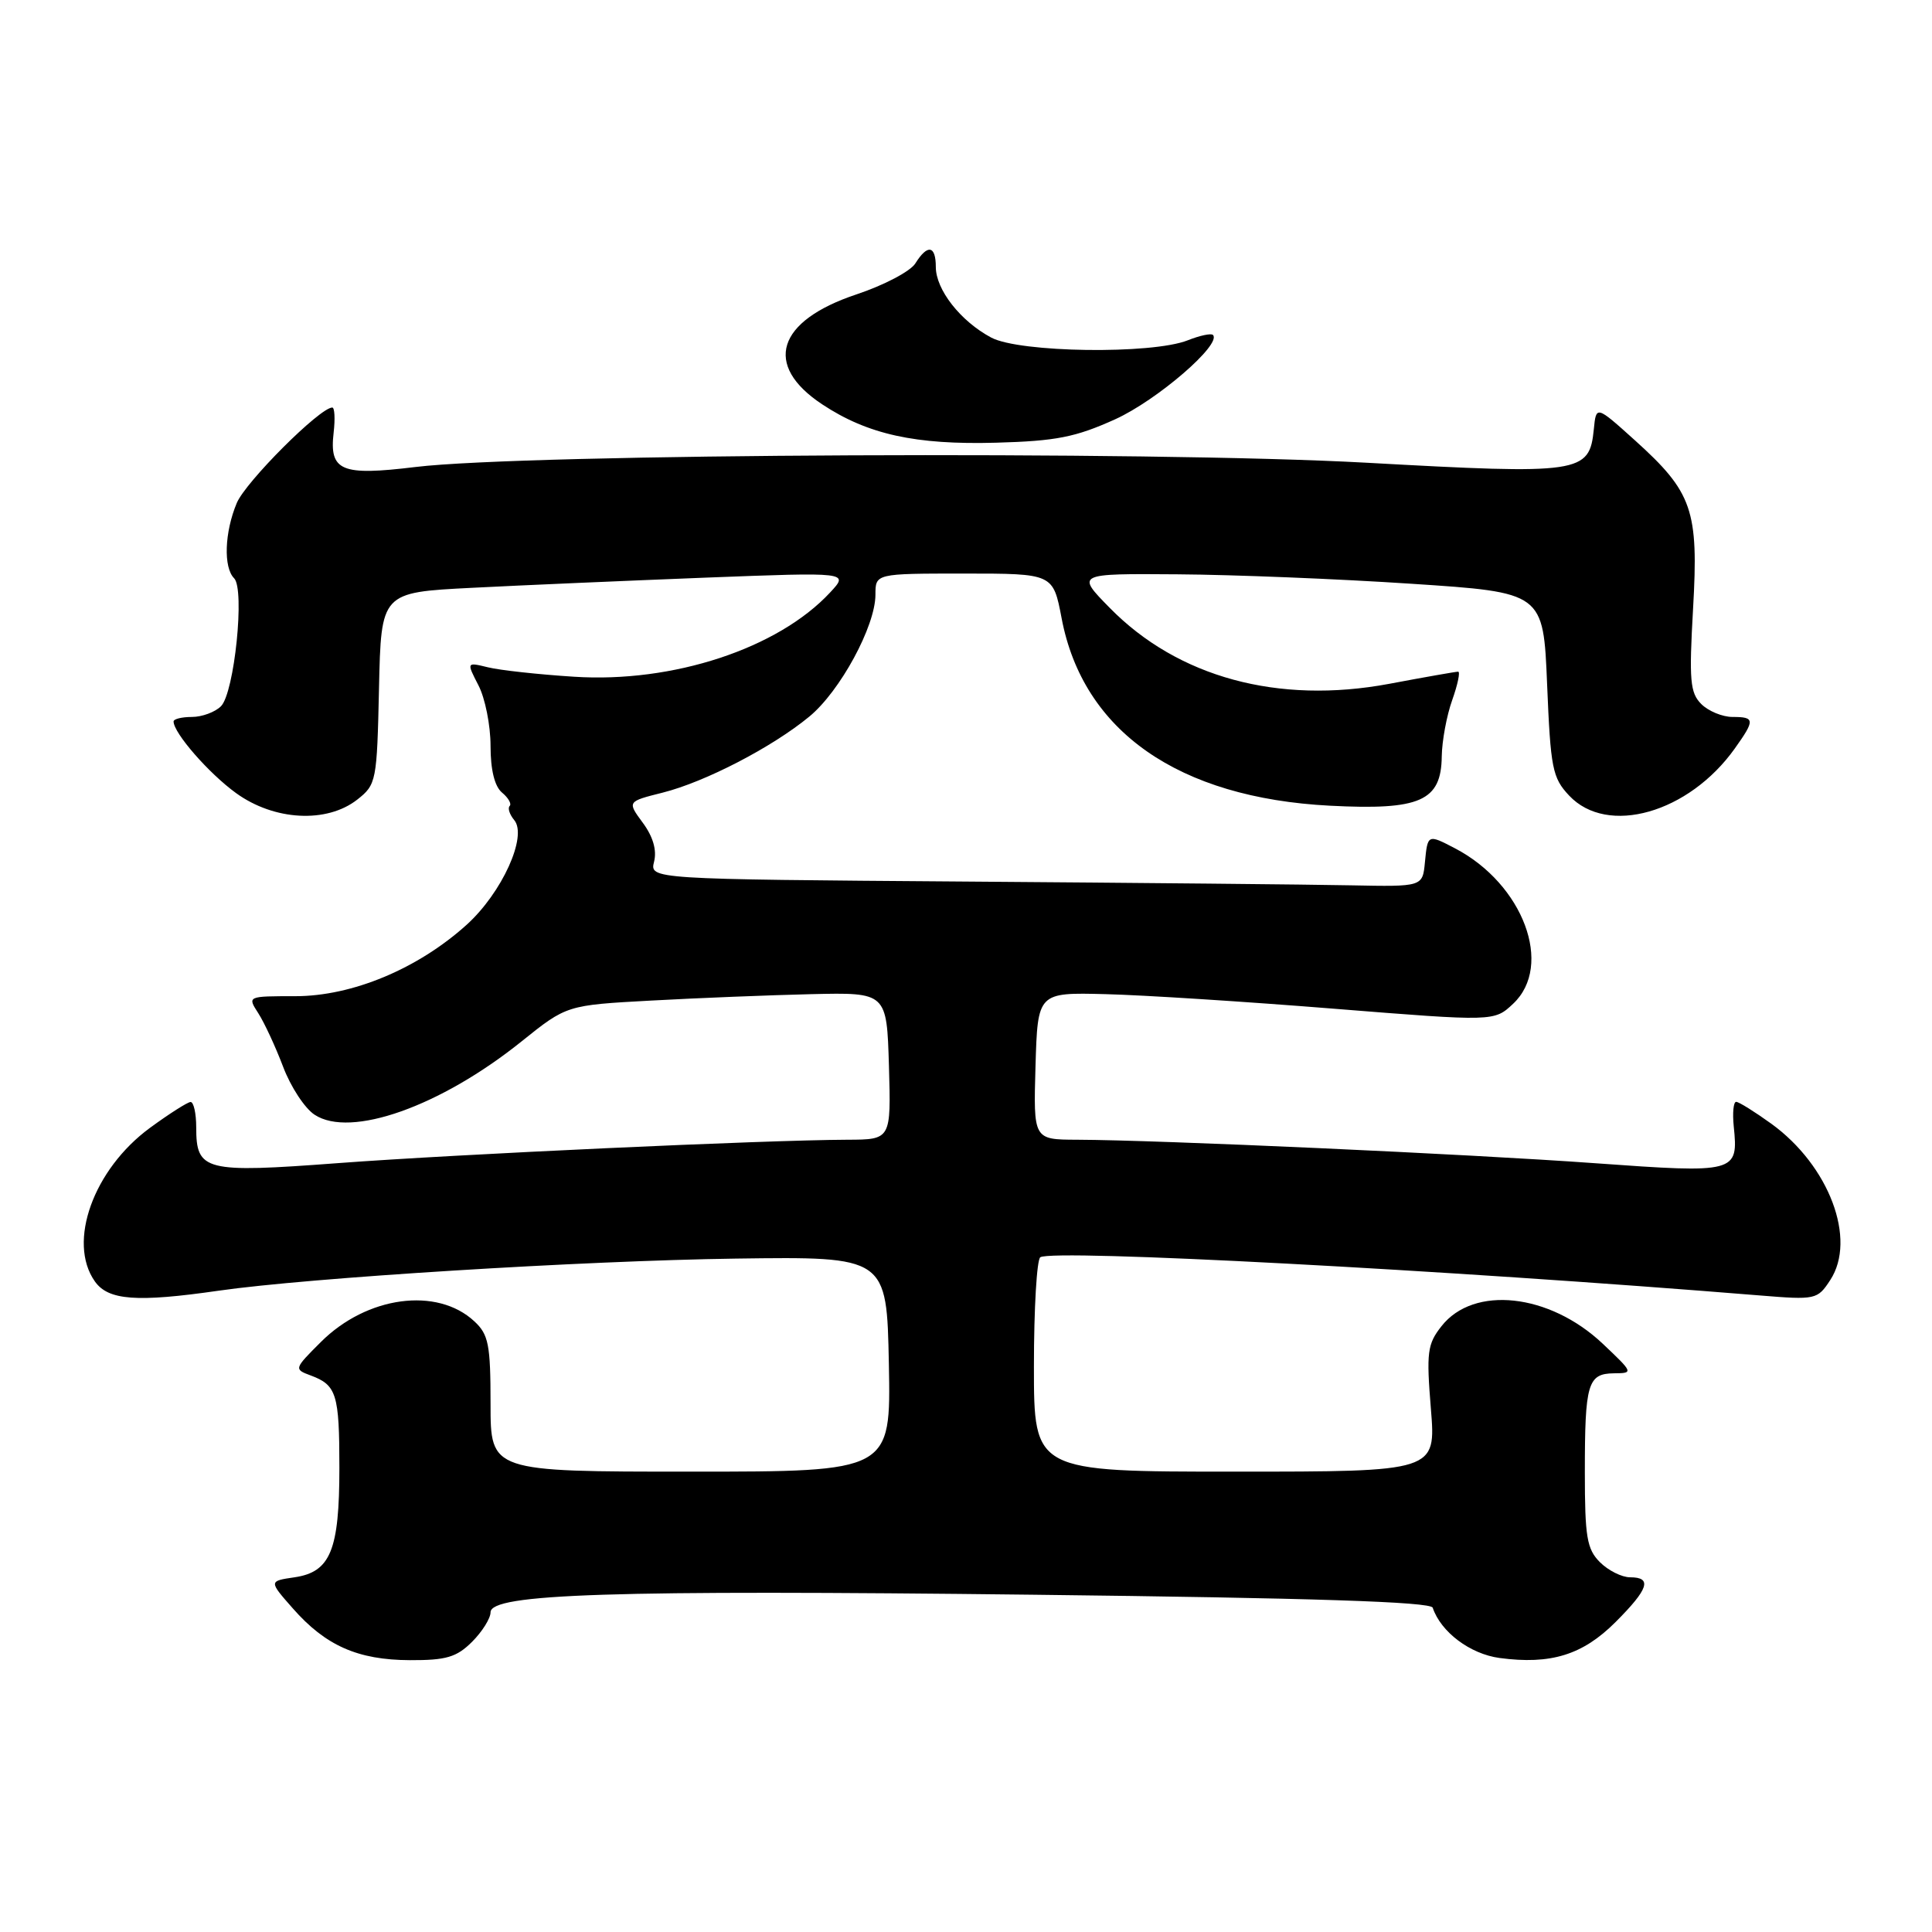 <?xml version="1.0" encoding="UTF-8" standalone="no"?>
<!DOCTYPE svg PUBLIC "-//W3C//DTD SVG 1.1//EN" "http://www.w3.org/Graphics/SVG/1.1/DTD/svg11.dtd" >
<svg xmlns="http://www.w3.org/2000/svg" xmlns:xlink="http://www.w3.org/1999/xlink" version="1.1" viewBox="0 0 256 256">
 <g >
 <path fill="currentColor"
d=" M 62.55 217.55 C 63.90 216.20 65.00 214.44 65.00 213.64 C 65.00 211.18 80.90 210.66 136.99 211.31 C 173.95 211.74 189.58 212.25 189.84 213.03 C 190.92 216.25 194.79 219.16 198.69 219.69 C 205.48 220.60 209.71 219.29 214.06 214.94 C 218.46 210.54 218.96 209.00 216.00 209.00 C 214.90 209.00 213.10 208.10 212.00 207.00 C 210.27 205.27 210.00 203.67 210.00 195.08 C 210.00 183.31 210.38 182.01 213.86 181.97 C 216.46 181.95 216.44 181.90 212.36 178.04 C 205.30 171.38 195.28 170.29 191.01 175.72 C 189.13 178.10 188.99 179.18 189.60 186.68 C 190.28 195.00 190.28 195.00 163.64 195.00 C 137.00 195.00 137.00 195.00 137.00 181.06 C 137.00 173.39 137.38 166.88 137.85 166.59 C 139.61 165.50 191.40 168.25 233.14 171.65 C 240.60 172.26 240.82 172.21 242.52 169.61 C 246.05 164.21 242.38 154.46 234.71 148.90 C 232.50 147.31 230.41 146.00 230.05 146.00 C 229.69 146.00 229.55 147.46 229.73 149.25 C 230.36 155.41 230.07 155.48 211.33 154.13 C 194.45 152.91 153.55 151.06 142.71 151.02 C 136.93 151.00 136.93 151.00 137.21 141.25 C 137.50 131.50 137.50 131.50 146.50 131.73 C 151.45 131.85 165.06 132.72 176.75 133.66 C 197.99 135.36 197.99 135.36 200.50 133.00 C 205.88 127.94 201.84 117.13 192.80 112.41 C 189.18 110.52 189.17 110.53 188.81 114.25 C 188.50 117.50 188.50 117.50 179.00 117.31 C 173.78 117.20 150.73 116.98 127.79 116.81 C 86.09 116.50 86.09 116.50 86.67 114.17 C 87.05 112.65 86.53 110.86 85.18 109.03 C 83.10 106.21 83.10 106.21 87.80 105.03 C 93.44 103.61 102.32 99.01 107.24 94.95 C 111.32 91.59 116.00 82.96 116.00 78.80 C 116.00 76.00 116.00 76.00 127.77 76.00 C 139.54 76.00 139.54 76.00 140.67 81.92 C 143.51 96.90 156.14 105.72 176.22 106.76 C 188.18 107.38 190.97 106.15 191.04 100.23 C 191.07 98.18 191.69 94.81 192.43 92.75 C 193.16 90.69 193.51 89.00 193.21 89.00 C 192.91 89.00 188.80 89.72 184.08 90.61 C 169.37 93.36 156.07 89.75 147.04 80.54 C 142.58 76.00 142.58 76.00 156.04 76.10 C 163.44 76.15 177.38 76.71 187.00 77.35 C 204.50 78.50 204.50 78.50 205.00 90.67 C 205.46 101.82 205.70 103.06 207.92 105.42 C 212.99 110.81 223.77 107.74 229.87 99.18 C 232.57 95.39 232.54 95.00 229.57 95.00 C 228.24 95.00 226.37 94.23 225.43 93.29 C 223.94 91.80 223.80 90.16 224.34 80.66 C 225.09 67.59 224.28 65.24 216.63 58.34 C 211.50 53.72 211.50 53.72 211.19 56.88 C 210.60 62.73 209.51 62.89 181.00 61.31 C 152.37 59.73 69.70 60.10 55.05 61.88 C 45.18 63.08 43.62 62.42 44.21 57.31 C 44.42 55.49 44.34 54.00 44.03 54.00 C 42.39 54.00 32.54 63.85 31.37 66.66 C 29.75 70.53 29.59 75.19 31.02 76.62 C 32.47 78.07 31.06 91.80 29.28 93.58 C 28.50 94.36 26.76 95.00 25.43 95.00 C 24.09 95.00 23.00 95.27 23.00 95.60 C 23.00 97.12 27.66 102.47 31.28 105.09 C 36.33 108.75 43.30 109.12 47.34 105.95 C 49.87 103.96 49.95 103.54 50.22 91.20 C 50.50 78.50 50.50 78.50 62.50 77.89 C 69.10 77.55 83.05 76.95 93.50 76.54 C 112.50 75.81 112.50 75.81 110.00 78.50 C 103.09 85.94 89.16 90.52 76.06 89.67 C 71.35 89.37 66.22 88.81 64.65 88.42 C 61.81 87.73 61.81 87.73 63.40 90.82 C 64.28 92.51 65.00 96.12 65.00 98.83 C 65.00 102.02 65.54 104.20 66.52 105.02 C 67.36 105.72 67.82 106.52 67.53 106.80 C 67.25 107.08 67.52 107.92 68.14 108.67 C 69.92 110.81 66.51 118.30 61.84 122.53 C 55.37 128.37 46.68 132.00 39.13 132.00 C 32.77 132.00 32.77 132.00 34.22 134.25 C 35.02 135.49 36.50 138.68 37.51 141.34 C 38.51 144.00 40.39 146.87 41.69 147.71 C 46.45 150.84 58.36 146.62 69.10 138.00 C 75.09 133.19 75.09 133.19 86.29 132.58 C 92.46 132.24 102.00 131.86 107.50 131.73 C 117.50 131.50 117.50 131.50 117.79 141.25 C 118.07 151.00 118.07 151.00 112.29 151.02 C 101.36 151.06 60.49 152.94 44.79 154.12 C 27.11 155.45 26.00 155.17 26.00 149.38 C 26.00 147.52 25.66 146.01 25.25 146.02 C 24.84 146.04 22.42 147.58 19.88 149.44 C 12.38 154.94 8.91 164.58 12.56 169.78 C 14.33 172.31 18.11 172.59 29.00 171.02 C 40.88 169.31 77.23 167.05 97.50 166.77 C 117.50 166.50 117.50 166.50 117.78 180.75 C 118.05 195.00 118.05 195.00 91.53 195.00 C 65.00 195.00 65.00 195.00 65.00 186.04 C 65.00 178.18 64.74 176.83 62.86 175.09 C 57.92 170.48 48.60 171.74 42.51 177.83 C 38.95 181.38 38.94 181.43 41.18 182.26 C 44.60 183.53 44.97 184.73 44.97 194.50 C 44.97 205.41 43.79 208.30 39.03 209.00 C 35.61 209.50 35.61 209.50 38.80 213.12 C 43.14 218.06 47.41 219.95 54.30 219.98 C 59.13 220.00 60.50 219.59 62.55 217.55 Z  M 147.76 55.56 C 153.32 53.04 161.94 45.60 160.72 44.38 C 160.47 44.14 158.98 44.46 157.39 45.09 C 152.63 46.98 135.08 46.73 131.34 44.73 C 127.27 42.56 124.00 38.38 124.00 35.37 C 124.00 32.51 122.90 32.32 121.29 34.90 C 120.64 35.95 117.14 37.79 113.51 39.00 C 102.92 42.52 101.09 48.38 108.95 53.58 C 114.96 57.56 121.31 58.96 132.00 58.66 C 139.95 58.44 142.52 57.93 147.76 55.56 Z "/>
</g>
</svg>